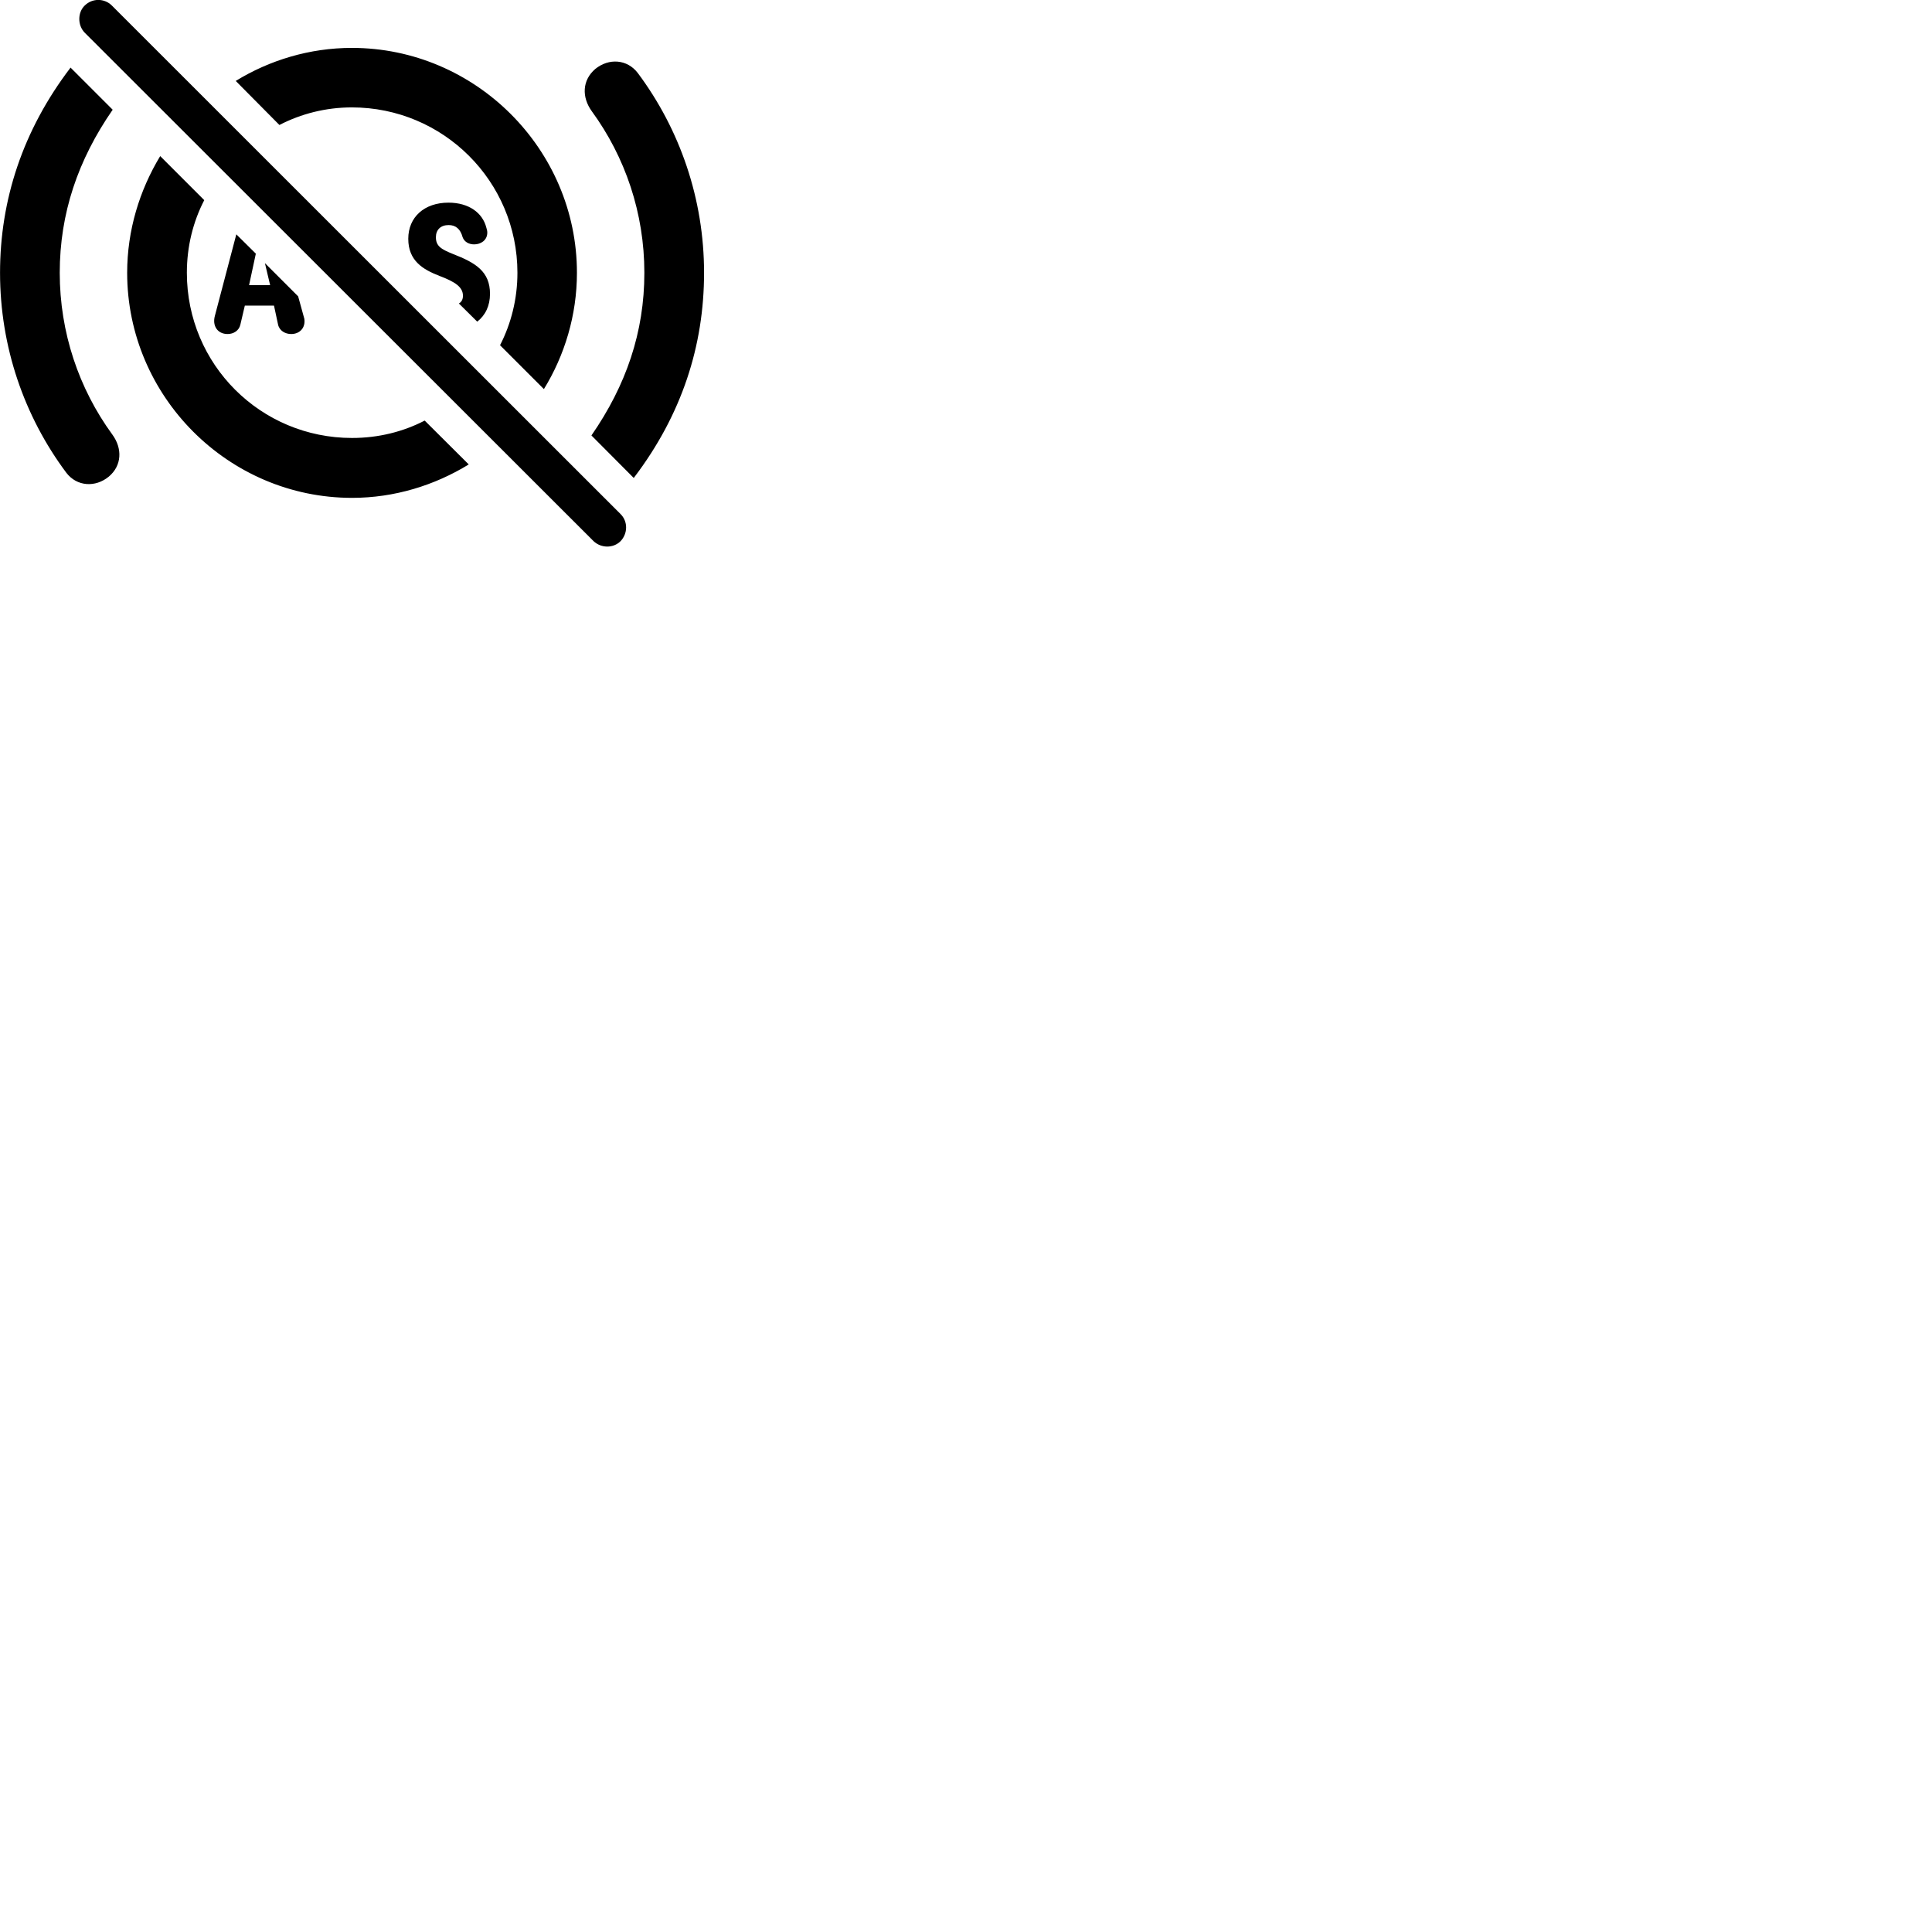 
        <svg xmlns="http://www.w3.org/2000/svg" viewBox="0 0 100 100">
            <path d="M30.722 28.009C31.112 28.379 31.742 28.389 32.122 28.009C32.492 27.619 32.512 26.999 32.122 26.609L5.792 0.289C5.402 -0.101 4.772 -0.101 4.382 0.289C4.012 0.649 4.012 1.309 4.382 1.689ZM18.212 5.559C22.942 5.559 26.782 9.379 26.782 14.119C26.782 15.479 26.452 16.759 25.882 17.869L28.152 20.139C29.222 18.399 29.862 16.319 29.862 14.119C29.862 7.729 24.612 2.479 18.212 2.479C16.022 2.479 13.942 3.119 12.202 4.189L14.462 6.469C15.582 5.889 16.862 5.559 18.212 5.559ZM30.812 3.569C30.132 4.149 30.102 5.029 30.632 5.759C32.362 8.129 33.352 11.029 33.352 14.119C33.352 17.189 32.412 19.939 30.612 22.539L32.802 24.739C35.292 21.469 36.442 17.889 36.442 14.119C36.442 10.299 35.192 6.699 33.012 3.779C32.462 3.059 31.512 2.999 30.812 3.569ZM5.632 24.669C6.312 24.099 6.342 23.209 5.812 22.489C4.082 20.119 3.092 17.209 3.092 14.119C3.092 11.049 4.032 8.279 5.832 5.679L3.652 3.499C1.172 6.749 0.002 10.359 0.002 14.119C0.002 17.949 1.252 21.549 3.432 24.469C3.982 25.189 4.942 25.239 5.632 24.669ZM18.222 25.769C20.422 25.769 22.502 25.119 24.262 24.039L21.982 21.769C20.862 22.349 19.582 22.669 18.222 22.669C13.492 22.669 9.672 18.869 9.672 14.119C9.672 12.759 9.992 11.479 10.572 10.359L8.292 8.079C7.222 9.849 6.582 11.919 6.582 14.119C6.582 20.519 11.822 25.769 18.222 25.769ZM23.752 15.709L24.702 16.649C25.122 16.319 25.362 15.829 25.362 15.209C25.362 14.049 24.612 13.599 23.452 13.149C22.832 12.899 22.562 12.739 22.562 12.279C22.562 11.889 22.812 11.649 23.222 11.649C23.592 11.649 23.832 11.859 23.942 12.269C24.032 12.529 24.282 12.649 24.542 12.649C24.882 12.649 25.222 12.439 25.222 12.039C25.222 11.959 25.202 11.869 25.172 11.779C24.982 11.029 24.282 10.489 23.212 10.489C21.962 10.489 21.132 11.239 21.132 12.359C21.132 13.499 21.892 13.949 22.742 14.279C23.562 14.589 23.962 14.859 23.962 15.309C23.962 15.489 23.892 15.629 23.752 15.709ZM11.782 17.289C12.082 17.289 12.372 17.119 12.442 16.799L12.672 15.819H14.182L14.392 16.799C14.462 17.119 14.762 17.289 15.072 17.289C15.512 17.289 15.822 16.969 15.752 16.499L15.432 15.339L13.712 13.619L13.982 14.759H12.892L13.242 13.129L12.232 12.129L11.122 16.349C10.982 16.859 11.252 17.289 11.782 17.289Z" />
        </svg>
    